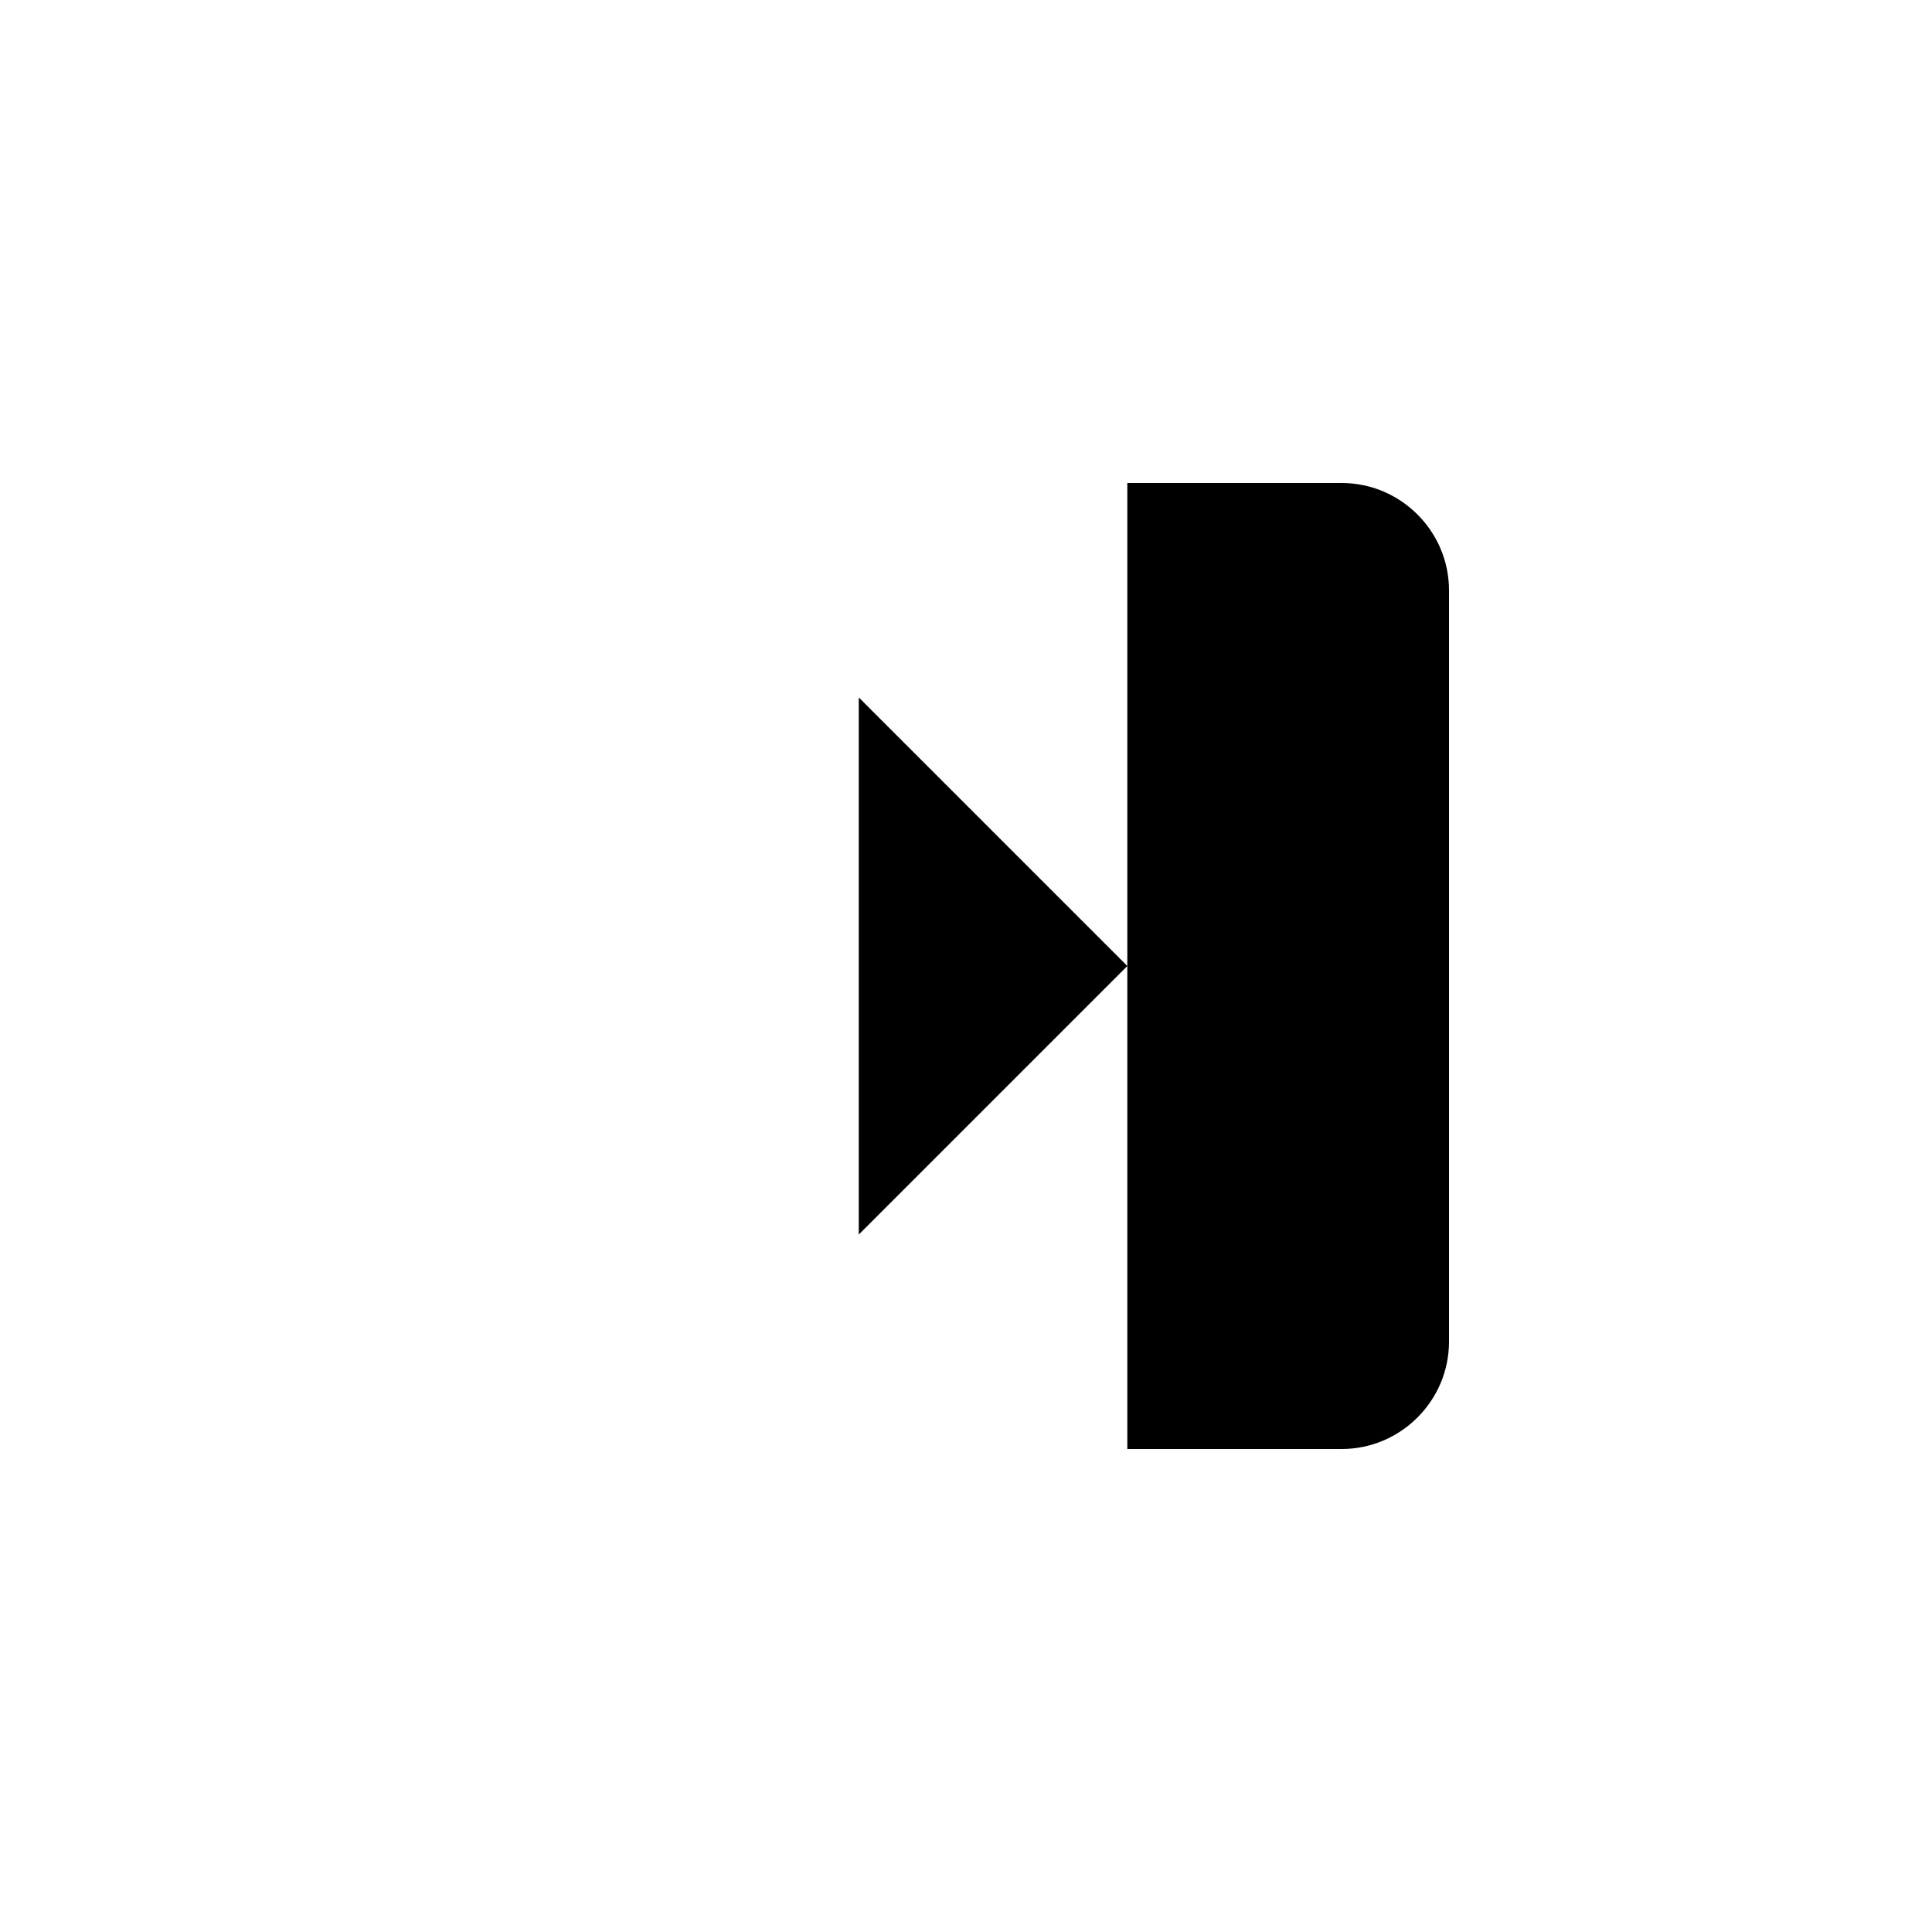 <svg xmlns="http://www.w3.org/2000/svg" data-name="Layer 1" viewBox="0 0 20 20"><path d="M11.67 5h2.22C14.5 5 15 5.5 15 6.11v7.78c0 .61-.5 1.11-1.11 1.11h-2.22m-2.78-2.22L11.67 10 8.89 7.22M11.67 10H5"/></svg>